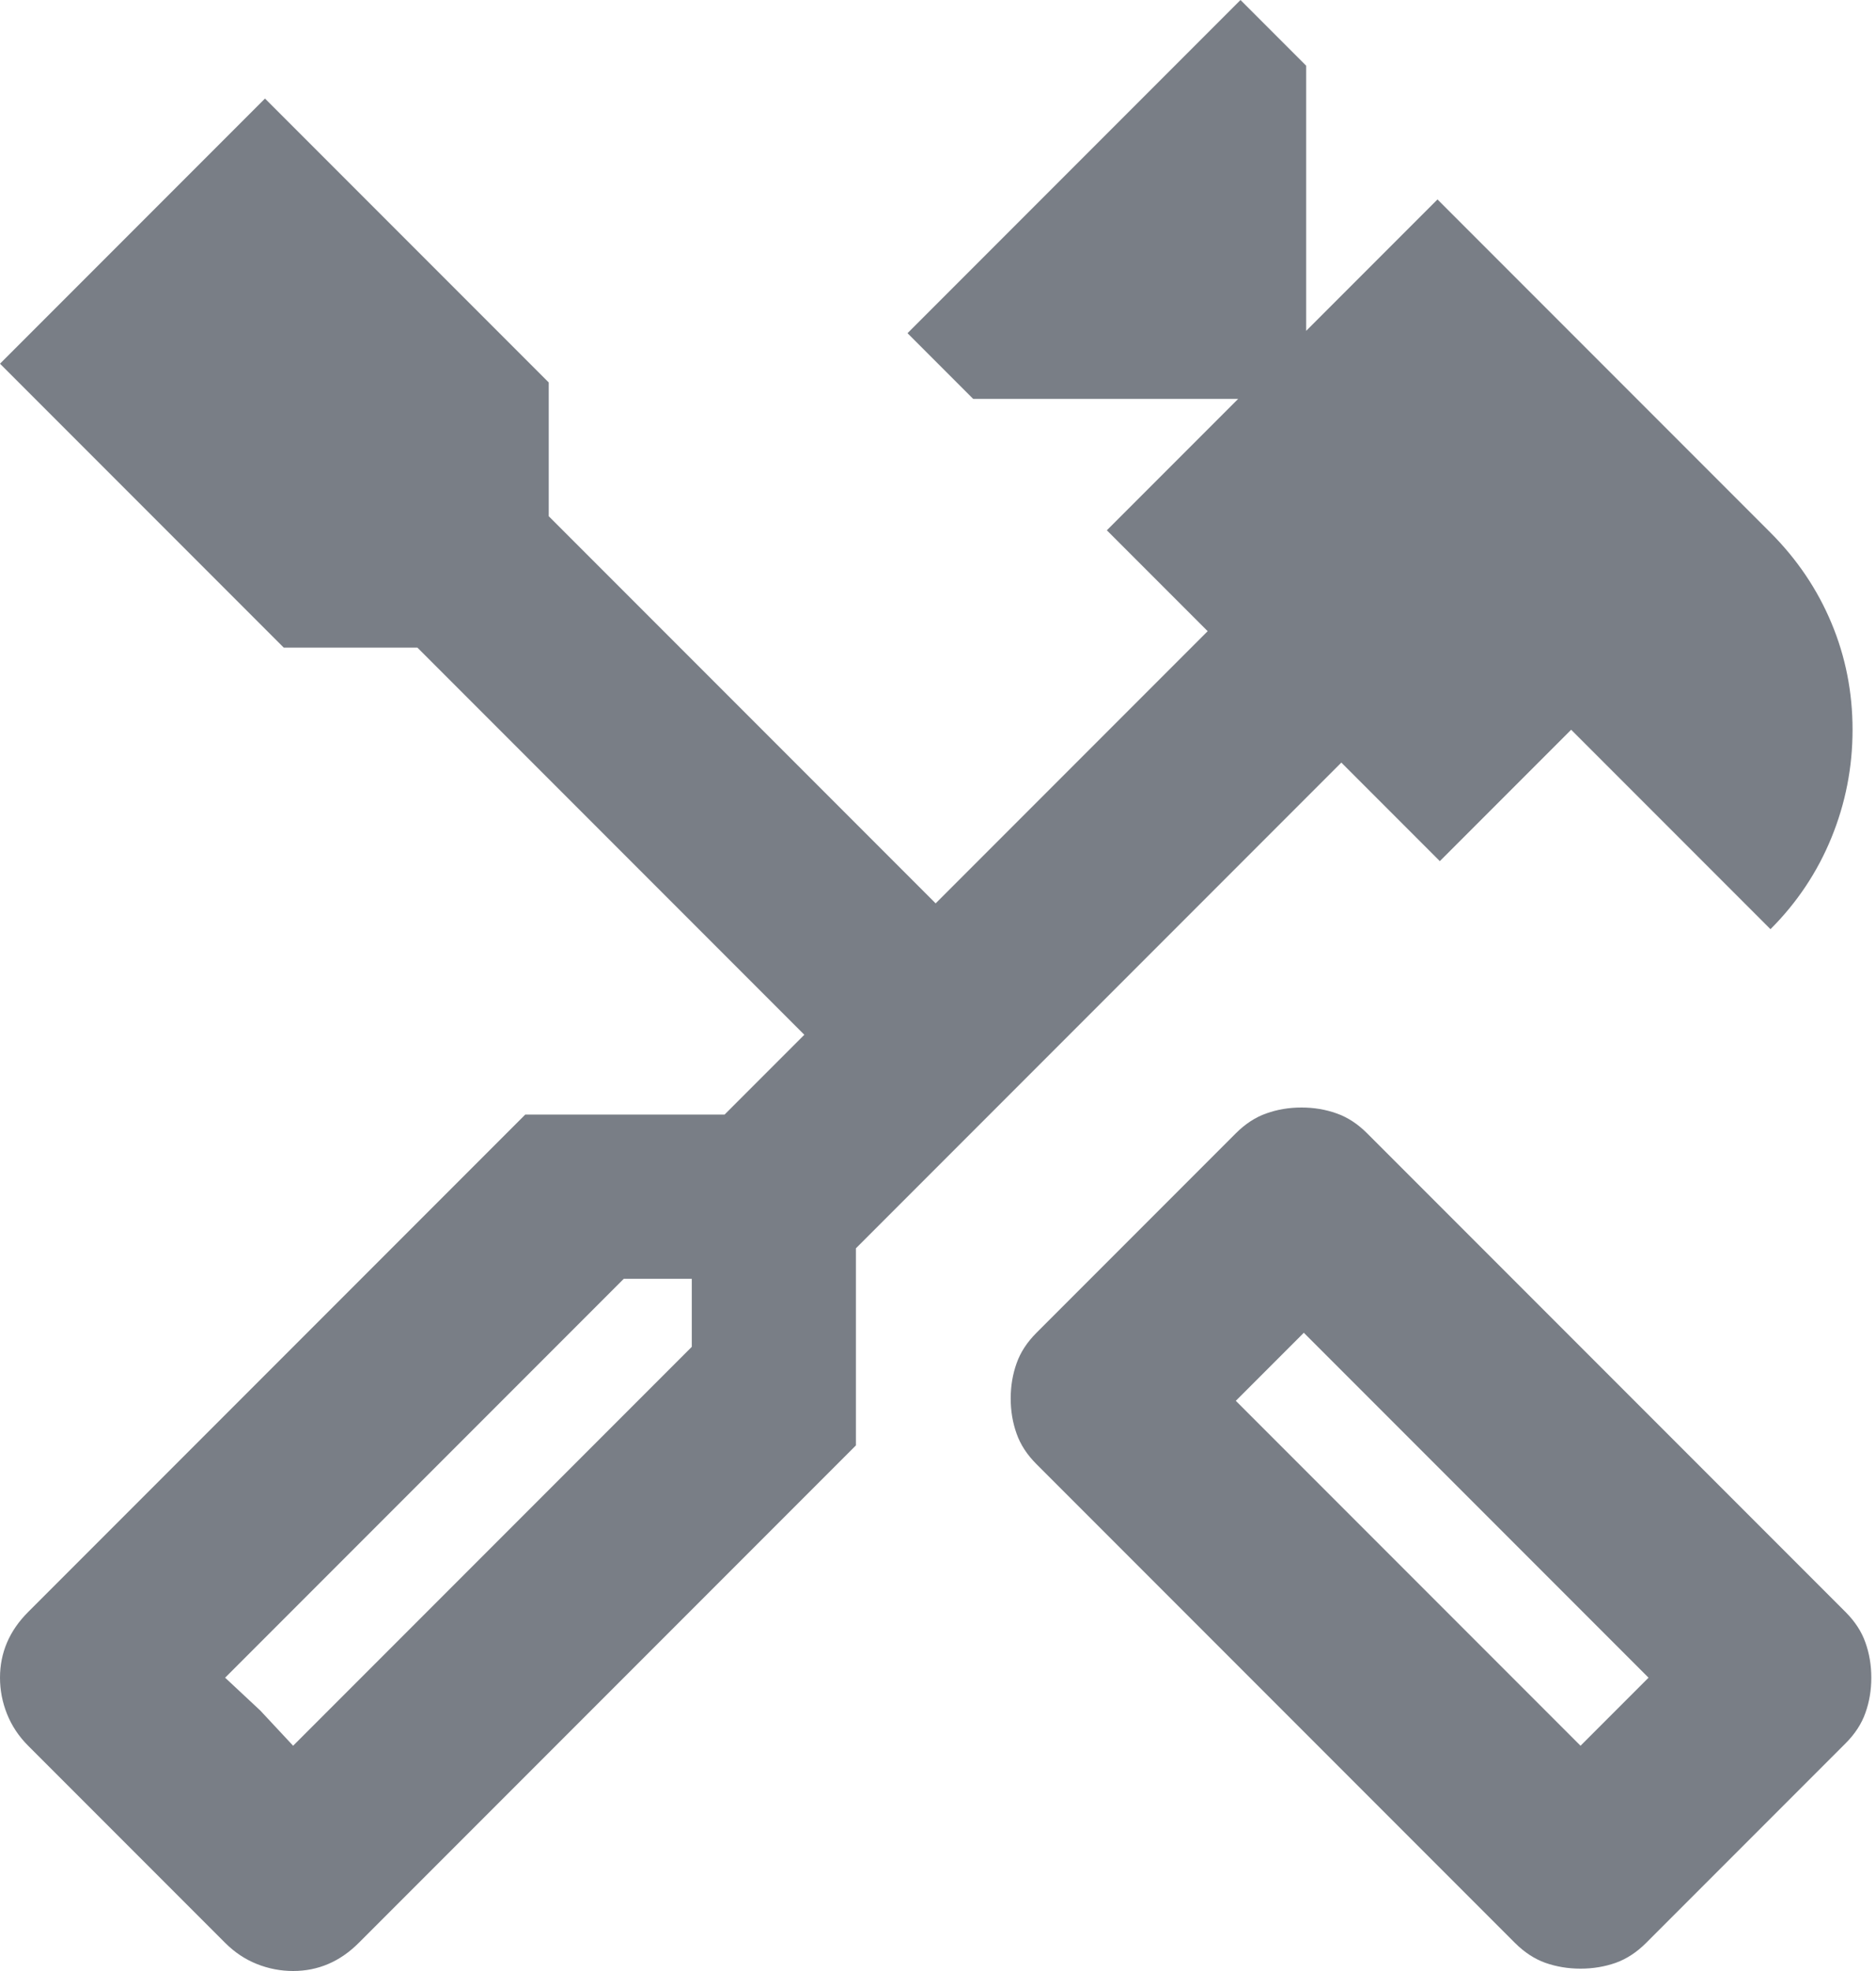 <svg width="20" height="21" viewBox="0 0 20 21" fill="none" xmlns="http://www.w3.org/2000/svg">
<path d="M16.85 20.975C16.717 20.975 16.592 20.954 16.475 20.913C16.358 20.871 16.25 20.8 16.15 20.7L11.05 15.6C10.95 15.5 10.879 15.392 10.838 15.275C10.796 15.158 10.775 15.033 10.775 14.9C10.775 14.767 10.796 14.642 10.838 14.525C10.879 14.408 10.95 14.3 11.05 14.2L13.175 12.075C13.275 11.975 13.383 11.904 13.5 11.863C13.617 11.821 13.742 11.8 13.875 11.8C14.008 11.8 14.133 11.821 14.25 11.863C14.367 11.904 14.475 11.975 14.575 12.075L19.675 17.175C19.775 17.275 19.846 17.383 19.887 17.5C19.929 17.617 19.95 17.742 19.95 17.875C19.95 18.008 19.929 18.133 19.887 18.25C19.846 18.367 19.775 18.475 19.675 18.575L17.55 20.7C17.45 20.8 17.342 20.871 17.225 20.913C17.108 20.954 16.983 20.975 16.85 20.975ZM16.85 18.6L17.575 17.875L13.9 14.2L13.175 14.925L16.85 18.6ZM3.125 21C2.992 21 2.862 20.975 2.737 20.925C2.612 20.875 2.5 20.8 2.4 20.7L0.3 18.6C0.2 18.5 0.125 18.387 0.075 18.262C0.025 18.137 0 18.008 0 17.875C0 17.742 0.025 17.617 0.075 17.5C0.125 17.383 0.2 17.275 0.3 17.175L5.6 11.875H7.725L8.575 11.025L4.45 6.9H3.025L0 3.875L2.825 1.05L5.85 4.075V5.5L9.975 9.625L12.875 6.725L11.8 5.65L13.2 4.25H10.375L9.675 3.55L13.225 0L13.925 0.7V3.525L15.325 2.125L18.875 5.675C19.158 5.958 19.375 6.279 19.525 6.638C19.675 6.996 19.75 7.375 19.75 7.775C19.75 8.175 19.675 8.558 19.525 8.925C19.375 9.292 19.158 9.617 18.875 9.9L16.75 7.775L15.35 9.175L14.3 8.125L9.125 13.3V15.4L3.825 20.7C3.725 20.8 3.617 20.875 3.5 20.925C3.383 20.975 3.258 21 3.125 21ZM3.125 18.6L7.375 14.35V13.625H6.65L2.4 17.875L3.125 18.6ZM3.125 18.6L2.4 17.875L2.775 18.225L3.125 18.6Z" fill="#797E86"/>
</svg>
